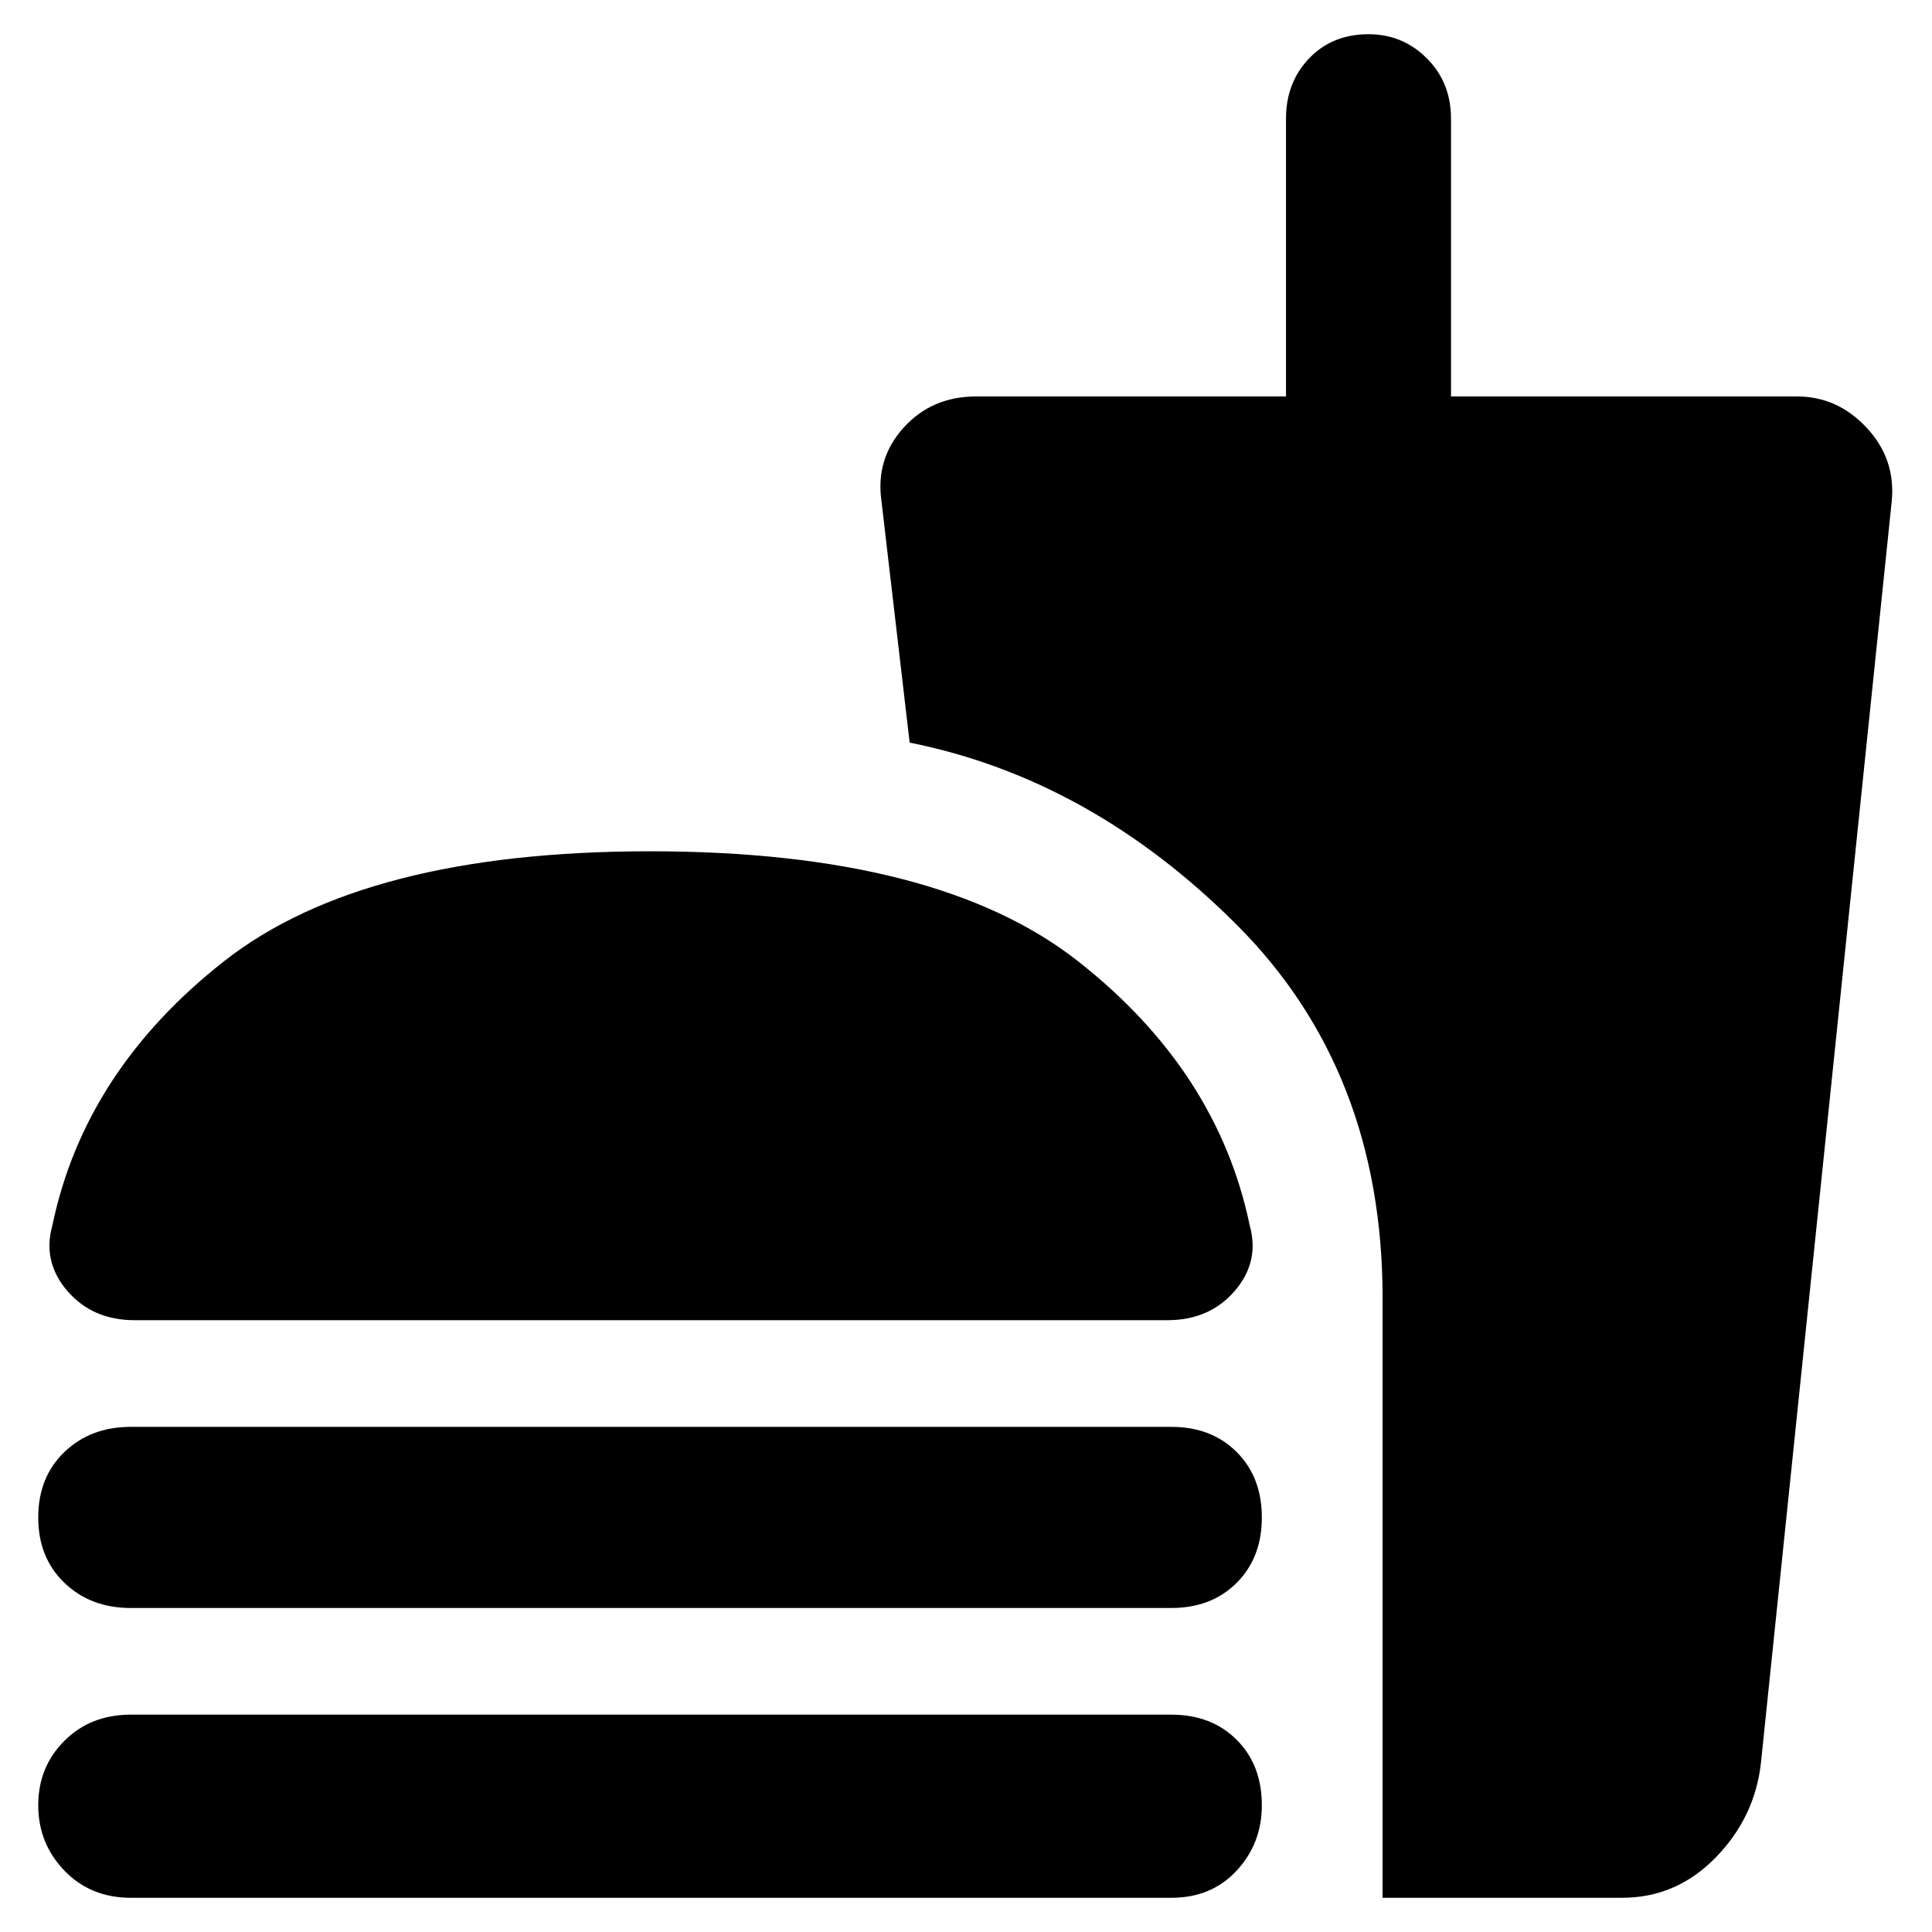 <svg xmlns="http://www.w3.org/2000/svg" width="48" height="48"><path d="M3.25 47.15q-1 0-1.65-.675Q.95 45.8.95 44.85t.65-1.6q.65-.65 1.65-.65H29.1q1 0 1.625.625t.625 1.625q0 .95-.625 1.625t-1.625.675zm.1-14.35q-1.05 0-1.675-.725T1.3 30.45q.8-3.85 4.275-6.575Q9.05 21.15 16.15 21.15q7.15 0 10.625 2.725Q30.25 26.6 31.05 30.45q.25.9-.375 1.625T29 32.8zm-.1 7.15q-1 0-1.65-.625Q.95 38.7.95 37.7t.65-1.625q.65-.625 1.65-.625H29.1q1 0 1.625.625t.625 1.625q0 1-.625 1.625t-1.625.625zm31.1 7.2v-14.9q0-5.65-3.625-9.275T22.6 18.45l-.7-6q-.15-1.05.55-1.825.7-.775 1.8-.775h7.7v-6.9q0-.9.575-1.5T34 .85q.85 0 1.45.6t.6 1.5v6.9h8.6q1 0 1.725.775.725.775.625 1.825L43.75 43.8q-.15 1.35-1.125 2.35t-2.325 1z"/></svg>